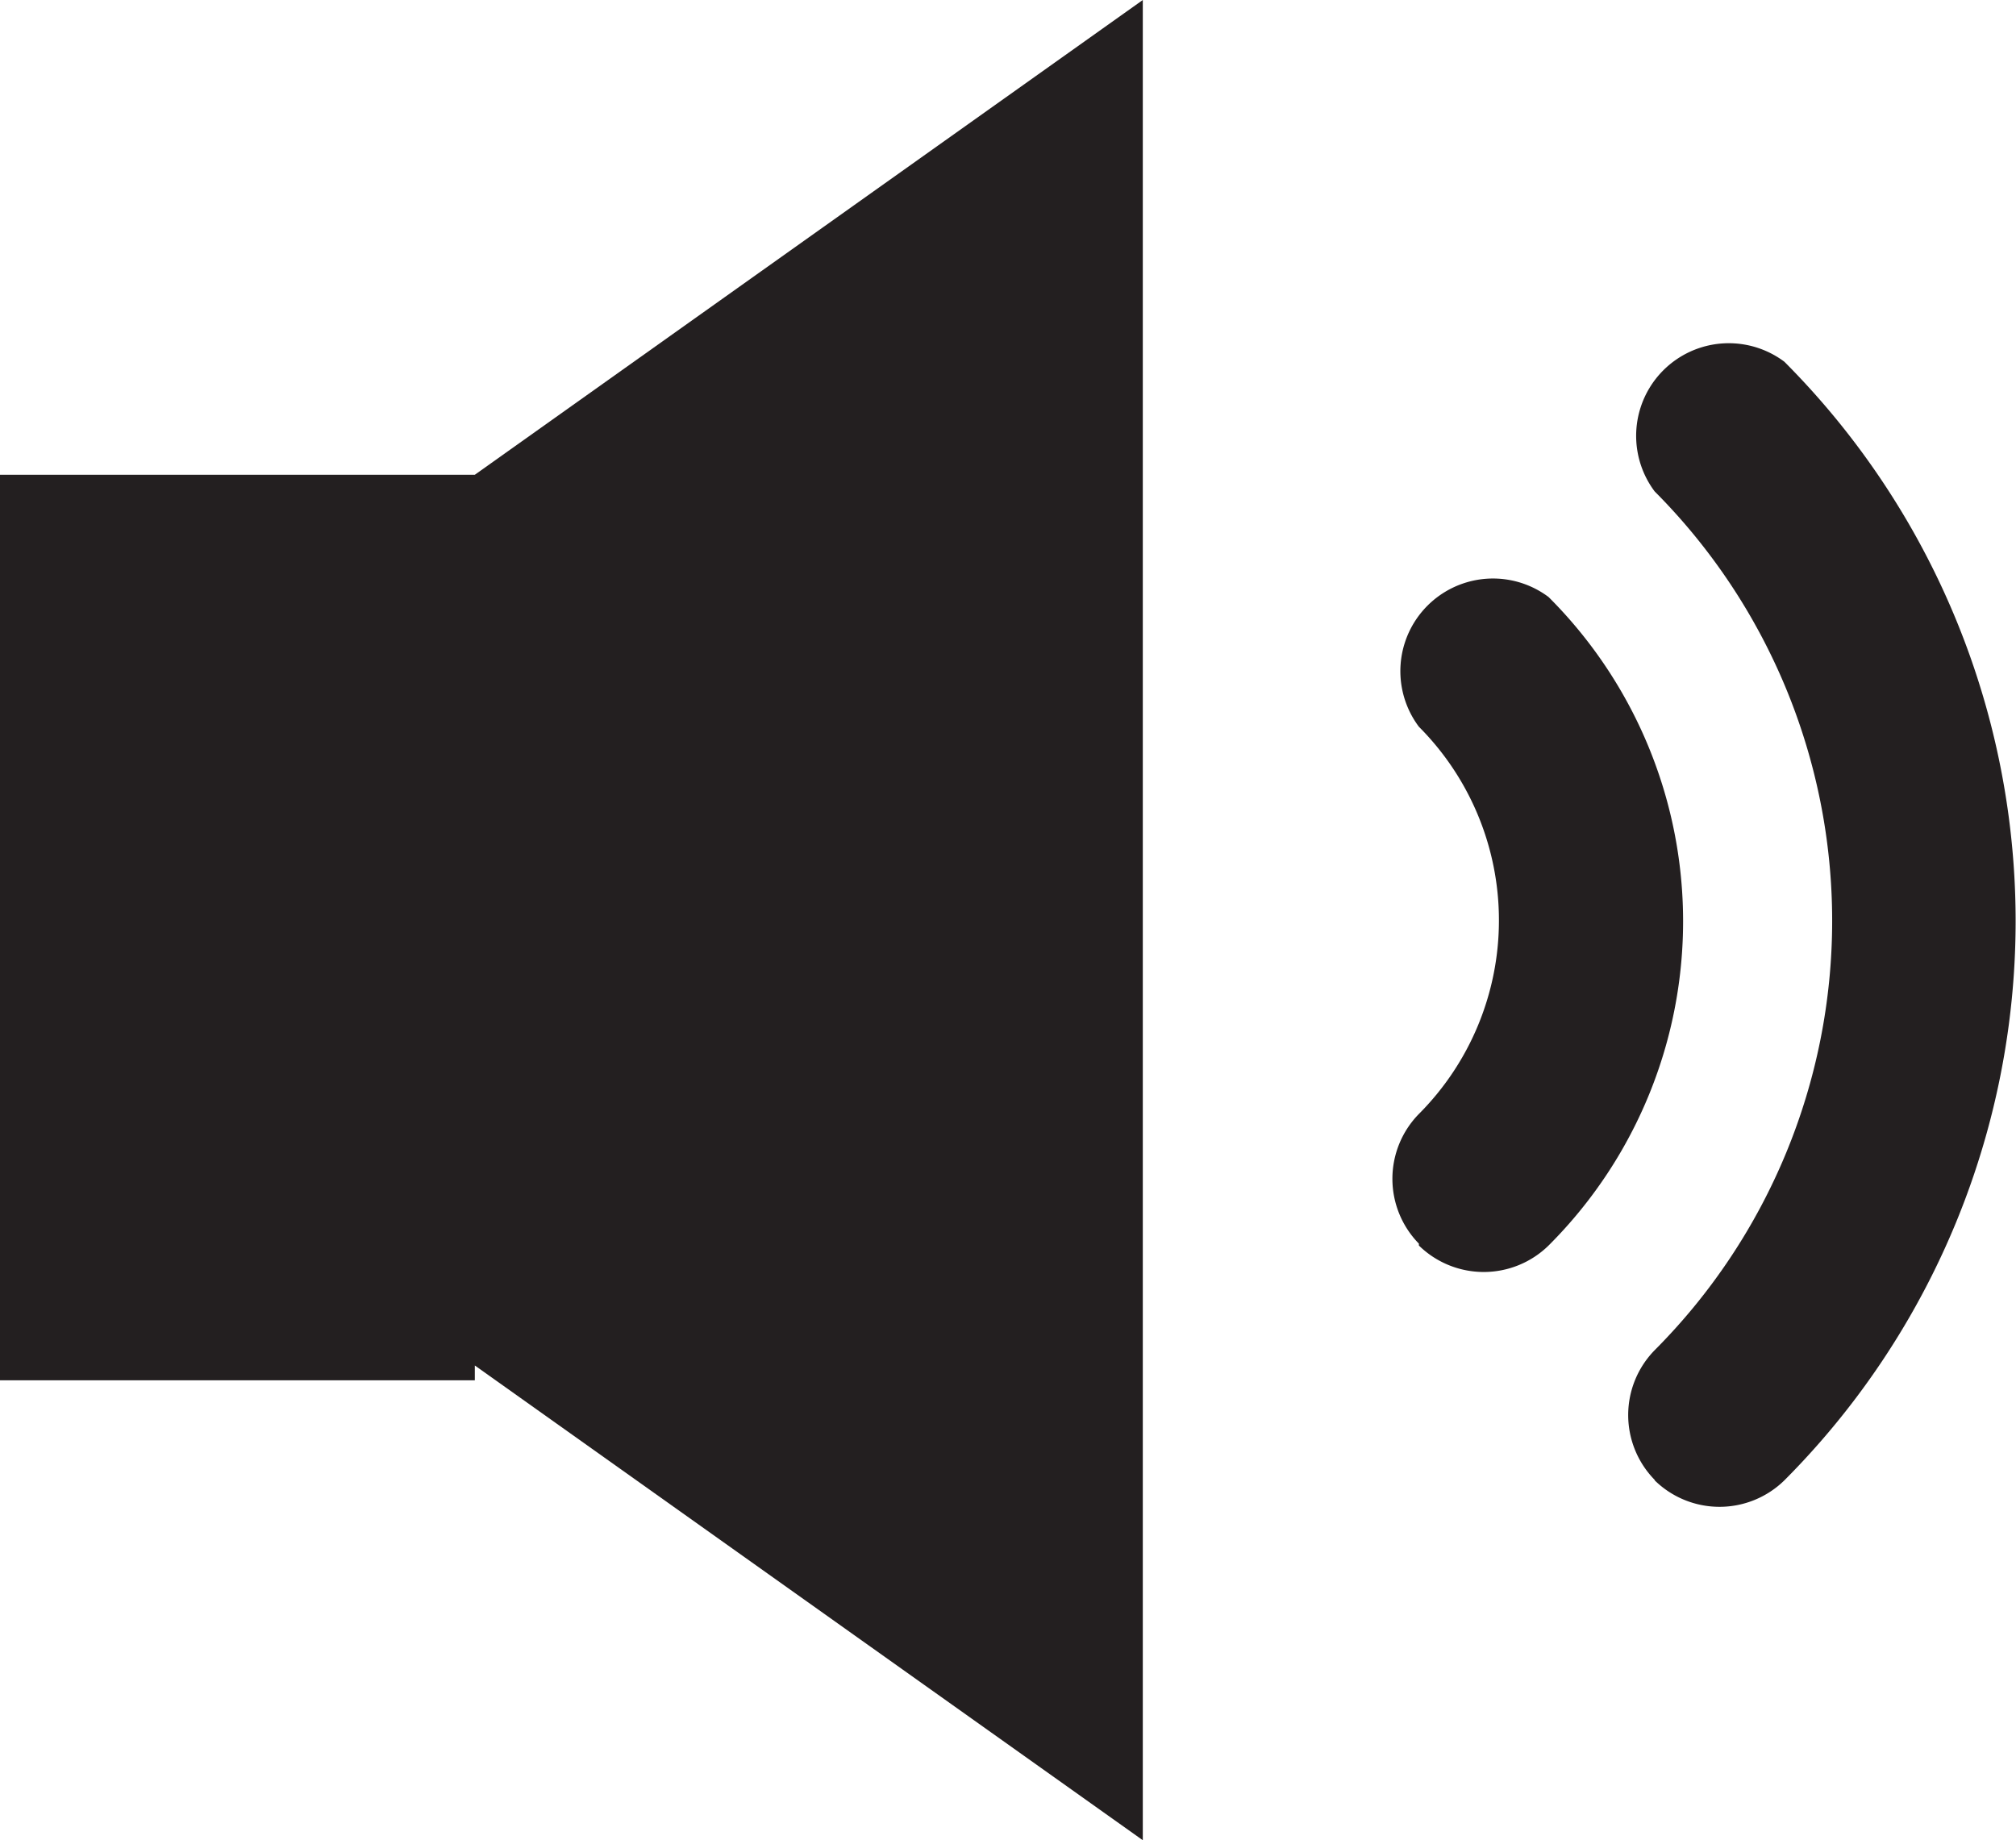 <svg id="Layer_1" data-name="Layer 1" xmlns="http://www.w3.org/2000/svg" viewBox="0 0 43.52 39.73"><defs><style>.cls-1{fill:#231f20;fill-rule:evenodd;}</style></defs><title>audio_on</title><path class="cls-1" d="M348.1,425.35a2,2,0,0,1,0-2.8,5.92,5.92,0,0,0,0-8.36,2,2,0,0,1,2.8-2.8,9.89,9.89,0,0,1,0,14,2,2,0,0,1-2.8,0h0Z" transform="translate(-317.47 -398.5)"/><path class="cls-1" d="M353.19,430.45a2,2,0,0,1,0-2.8,13.13,13.13,0,0,0,0-18.54,2,2,0,0,1,2.8-2.8,17.1,17.1,0,0,1,0,24.15,2,2,0,0,1-2.8,0h0Z" transform="translate(-317.47 -398.5)"/><polygon class="cls-1" points="10.25 10.25 0 10.25 0 29.8 10.25 29.8 10.25 29.48 24.67 39.73 24.67 19.87 24.67 0 10.25 10.25 10.25 10.25"/></svg>